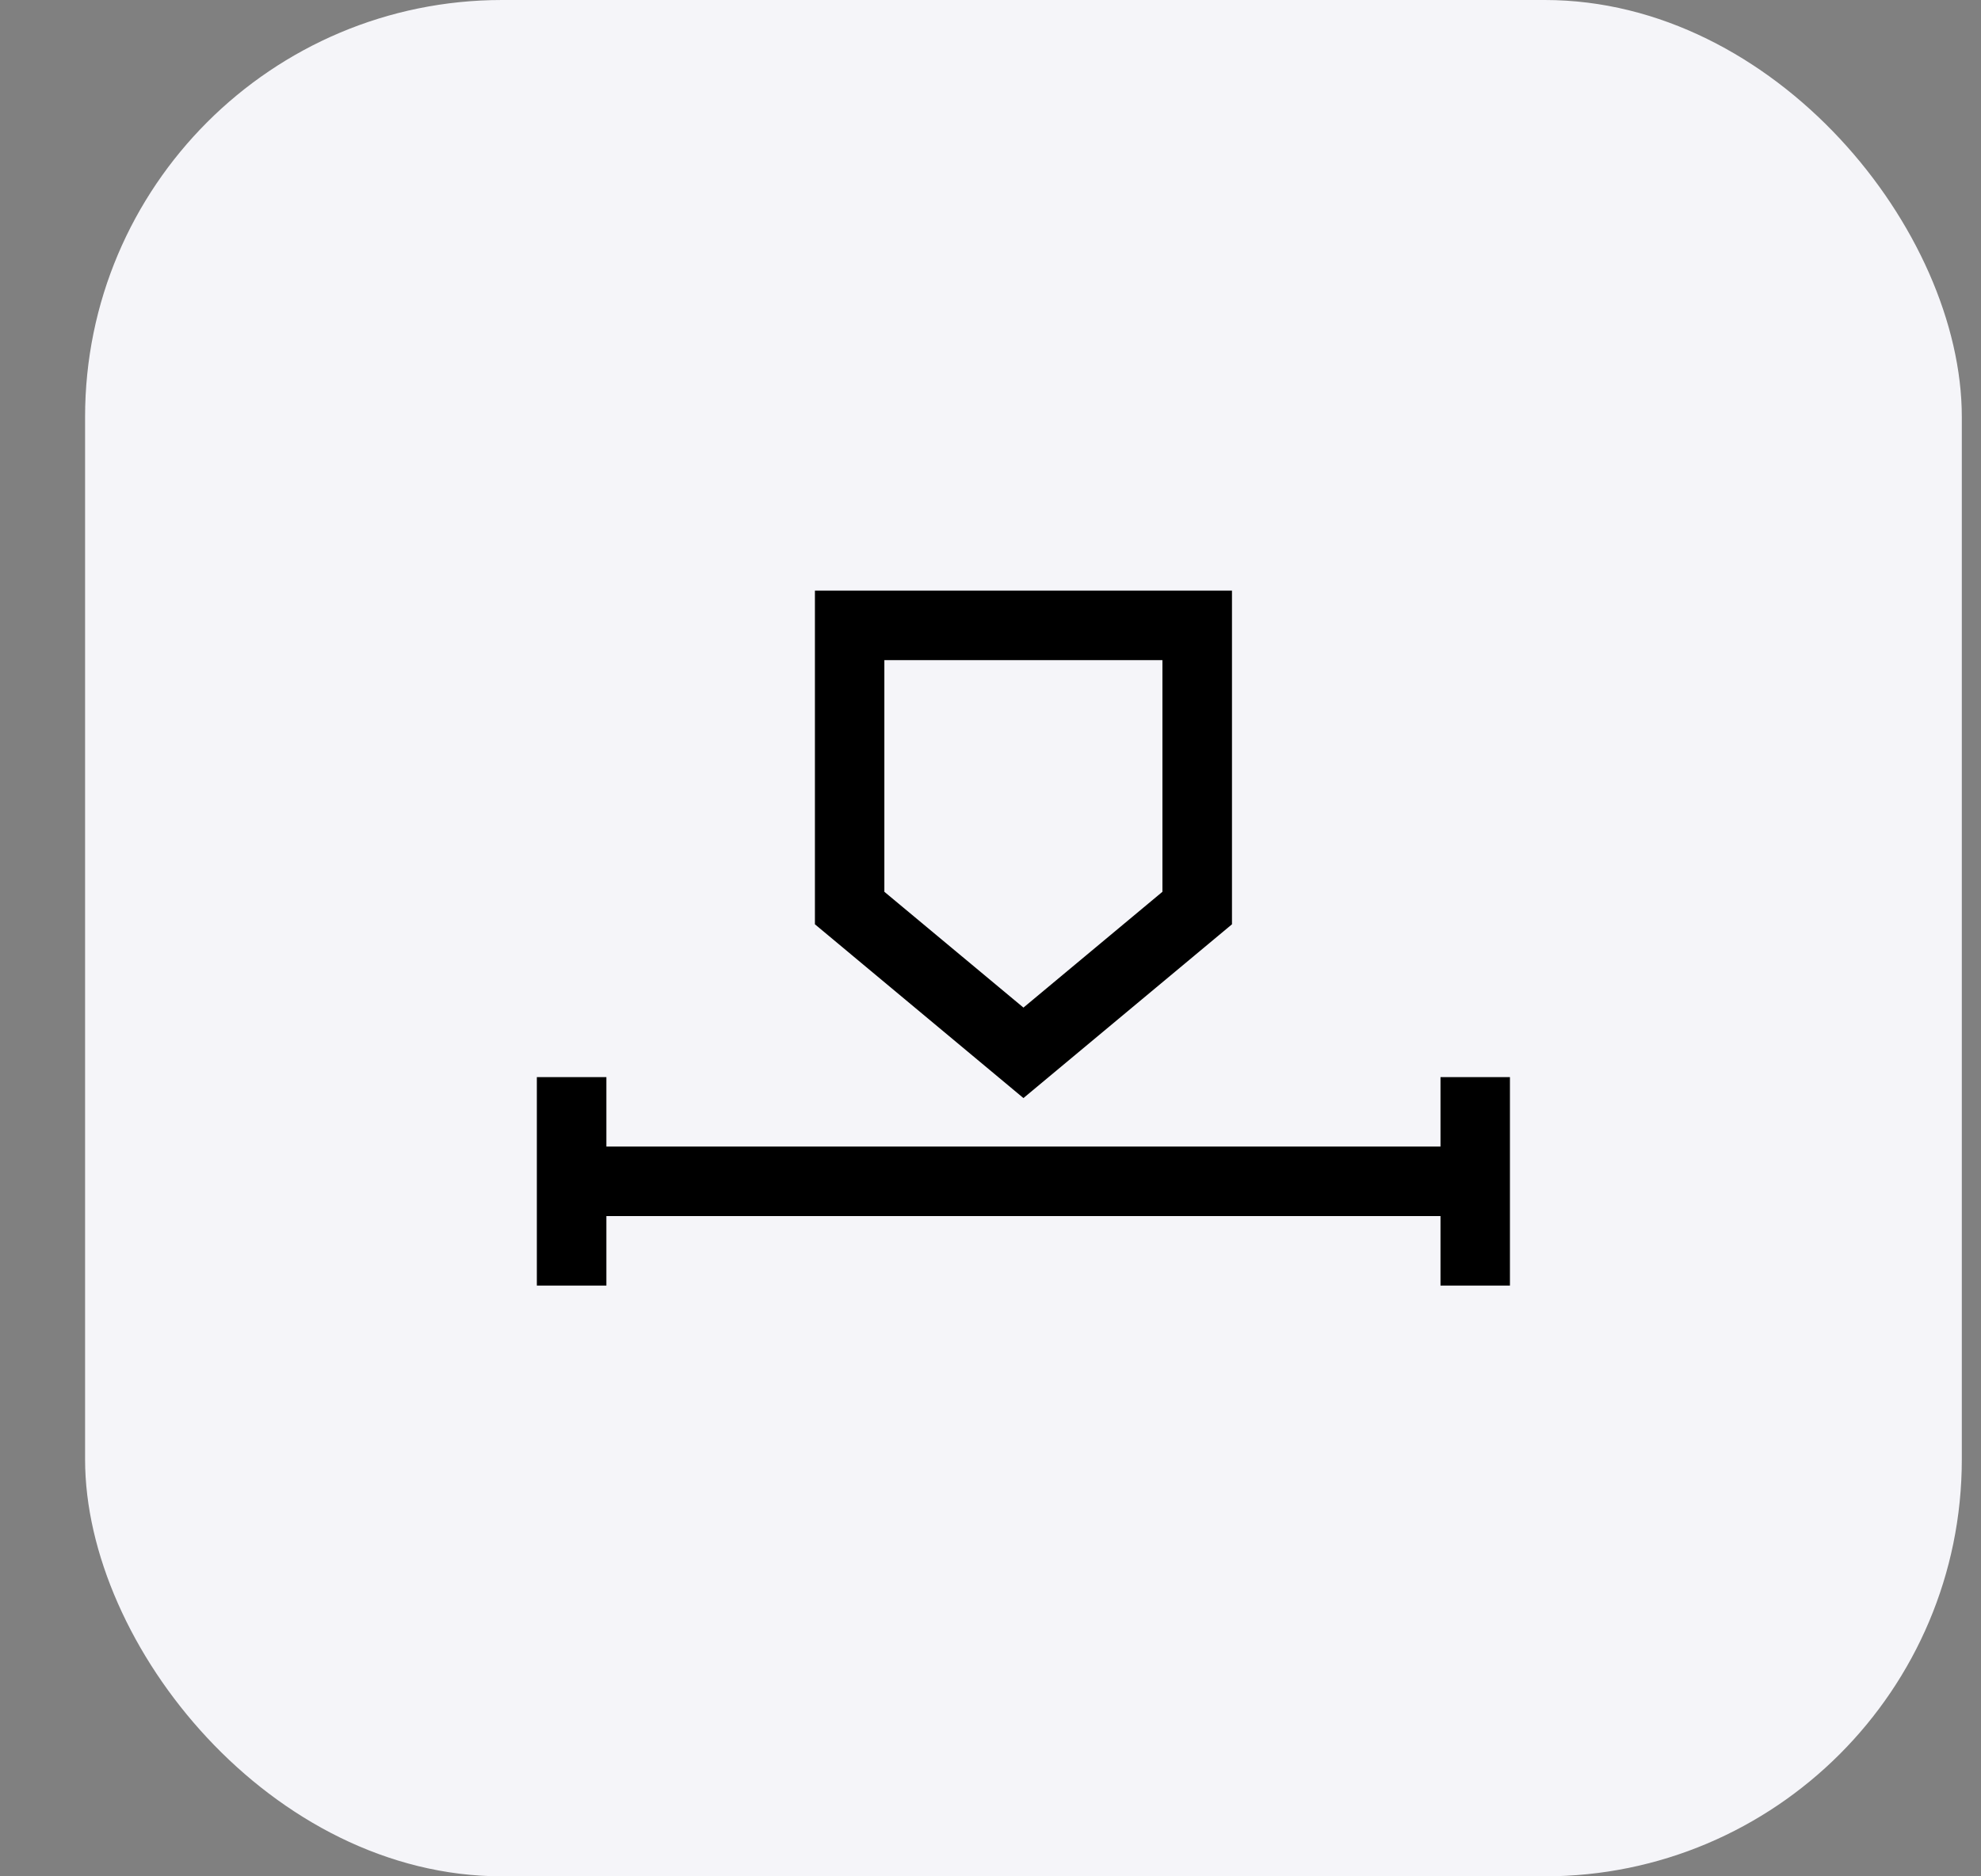 <svg width="19" height="18" viewBox="0 0 19 18" fill="none" xmlns="http://www.w3.org/2000/svg">
<rect x="0" y="0" width="19" height="18" fill="#808080" stroke="none"/>
<rect x="0.816" width="18" height="18" rx="4" fill="#F5F5F9"/>
<path d="M5.816 10.999H13.816V10.333H14.482V12.333H13.816V11.666H5.816V12.333H5.149V10.333H5.816V10.999ZM11.816 8.867L9.816 10.534L7.816 8.867V5.666H11.816V8.867ZM8.482 6.333V8.555L9.816 9.666L11.149 8.555V6.333H8.482Z" fill="black"/>
</svg>
